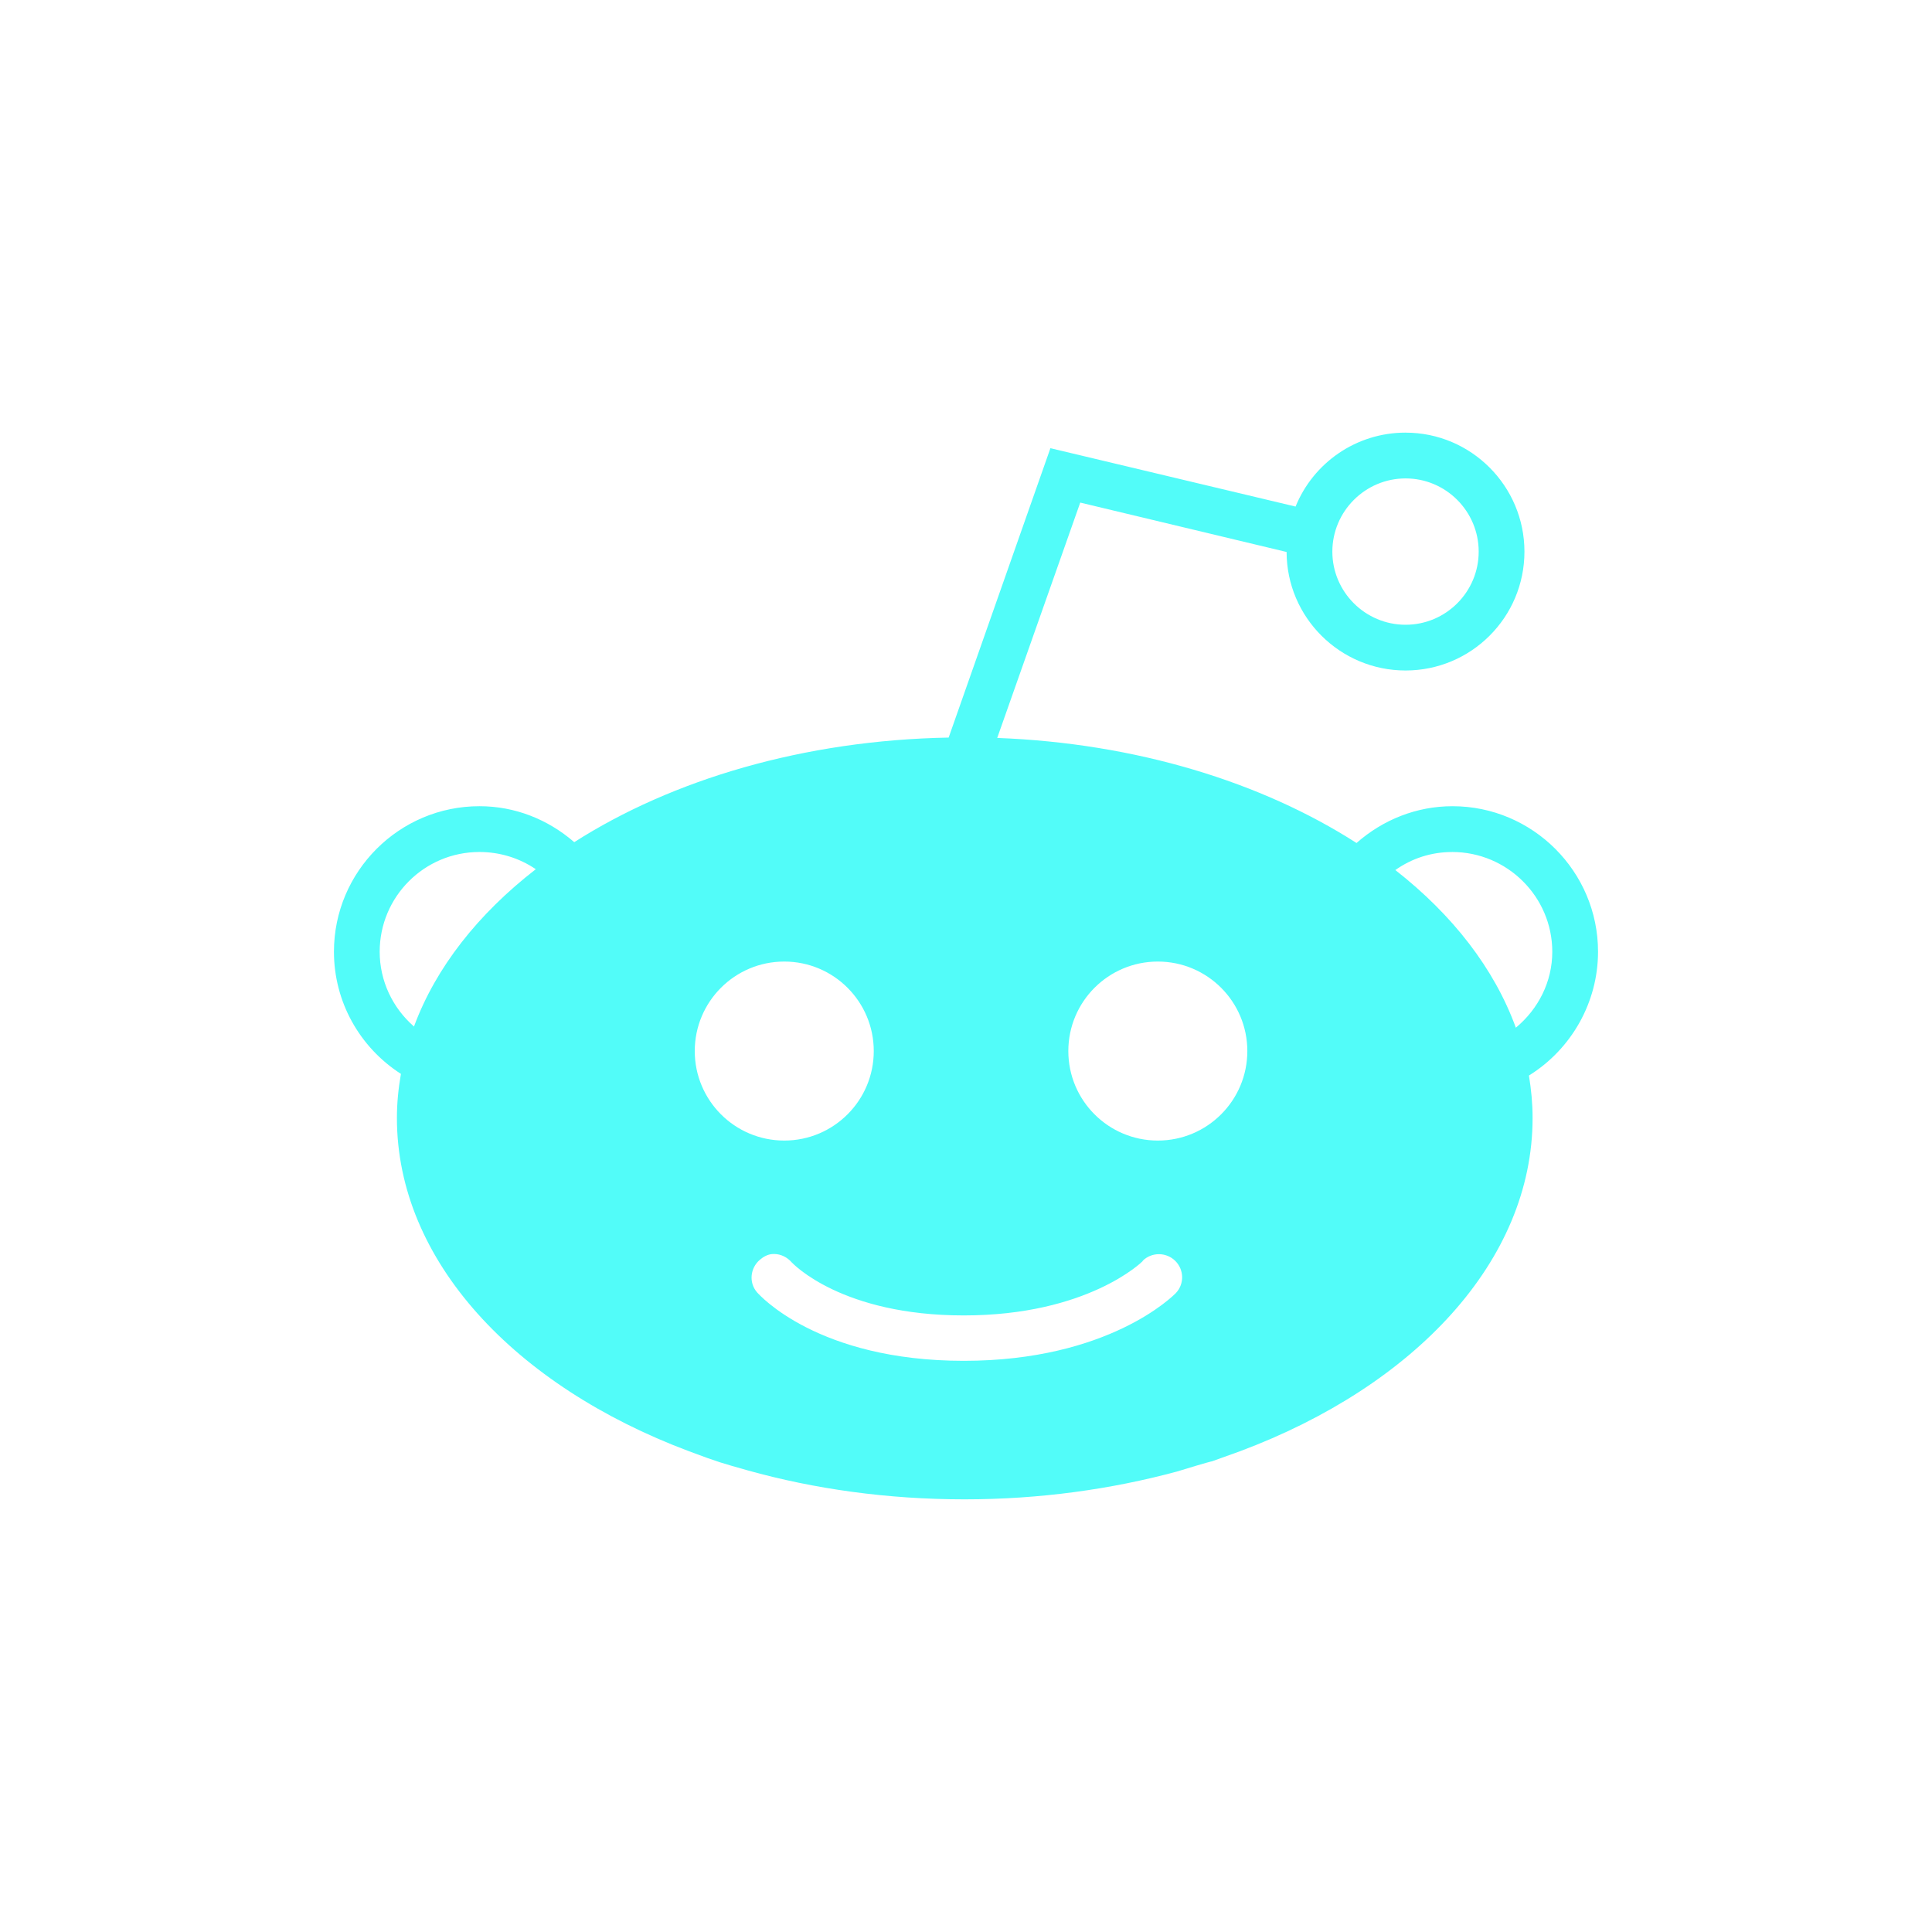 <?xml version="1.0" encoding="UTF-8" standalone="no"?>
<svg
   xmlns:dc="http://purl.org/dc/elements/1.1/"
   xmlns:cc="http://creativecommons.org/ns#"
   xmlns:rdf="http://www.w3.org/1999/02/22-rdf-syntax-ns#"
   xmlns:svg="http://www.w3.org/2000/svg"
   xmlns="http://www.w3.org/2000/svg"
   xmlns:sodipodi="http://sodipodi.sourceforge.net/DTD/sodipodi-0.dtd"
   xmlns:inkscape="http://www.inkscape.org/namespaces/inkscape"
   viewBox="0 0 512 512"
   id="svg2"
   version="1.1"
   inkscape:version="0.91 r"
   sodipodi:docname="reddit.svg">
  <defs
     id="defs24" />
  <sodipodi:namedview
     pagecolor="#ffffff"
     bordercolor="#666666"
     borderopacity="1"
     objecttolerance="10"
     gridtolerance="10"
     guidetolerance="10"
     inkscape:pageopacity="0"
     inkscape:pageshadow="2"
     inkscape:window-width="647"
     inkscape:window-height="480"
     id="namedview22"
     showgrid="false"
     inkscape:zoom="0.4609375"
     inkscape:cx="263.59322"
     inkscape:cy="256"
     inkscape:window-x="0"
     inkscape:window-y="0"
     inkscape:window-maximized="0"
     inkscape:current-layer="svg2" />
  <path
     d="m372.5 114.65c-13.176 0-24.482 8.08-29.16 19.594l-64.969-15.469-26.969 76.69c-38.38 0.706-73.21 11.11-99.22 27.719-7.01-6.07-15.745-9.531-25.12-9.531-21.285 0-38.563 17.309-38.563 38.563 0 13.207 6.754 25.301 17.75 32.375-0.674 3.859-1.063 7.735-1.063 11.688 0 37.865 31.26 70.98 77.31 88.28 8.181 3.06 8.626 3.108 15.594 5.094 17.74 4.957 37.12 7.688 57.53 7.688 19.905 0 38.917-2.669 56.31-7.375 16.982-5.198 2.143-0.207 16.781-5.406 46.13-17.285 77.44-50.39 77.44-88.28 0-3.859-0.357-7.501-0.969-11.25 11.278-7.01 18.313-19.417 18.313-32.813 0-21.254-17.324-38.563-38.563-38.563-9.474 0-18.395 3.539-25.438 9.75-25.1-16.11-58.37-26.448-95.22-27.844l22-62.37 54.688 13.09c0.031 17.333 14.15 31.406 31.531 31.406 17.38 0 31.5-14.09 31.5-31.5 0-17.364-14.12-31.531-31.5-31.531m0 12.13c10.698 0 19.375 8.724 19.375 19.406s-8.693 19.375-19.375 19.375-19.406-8.693-19.406-19.375 8.709-19.406 19.406-19.406m-245.44 99c5.396 0 10.561 1.598 14.938 4.563-15.262 11.827-26.493 26.03-32.28 41.688-5.678-4.941-9.09-12.1-9.09-19.813 0-14.588 11.819-26.438 26.438-26.438m257.78 0c14.588 0 26.531 11.85 26.531 26.438 0 7.937-3.68 15.168-9.656 20.13-5.694-15.654-16.738-29.892-31.938-41.781 4.392-3.106 9.541-4.781 15.06-4.781m-177 29.03c13.1 0 23.719 10.62 23.719 23.719 0 13.1-10.62 23.719-23.719 23.719-13.1 0-23.719-10.62-23.719-23.719 0-13.1 10.62-23.719 23.719-23.719m99 0c13.1 0 23.719 10.62 23.719 23.719 0 13.1-10.62 23.719-23.719 23.719-13.1 0-23.719-10.62-23.719-23.719 0-13.1 10.62-23.719 23.719-23.719m-101.62 77.5c1.691 0.024 3.401 0.829 4.594 2.219 0.361 0.361 13.266 14.06 45.594 14.06 32.893 0 47.31-14.249 47.44-14.406v-0.094c2.337-2.29 6.163-2.321 8.563 0s2.509 6.147 0.219 8.563c-0.706 0.722-17.774 17.969-56.22 17.969-38.633 0-54.17-17.45-54.813-18.19-2.18-2.541-1.791-6.382 0.75-8.563 0.941-0.818 2.01-1.395 3.156-1.531 0.24-0.028 0.477-0.035 0.719-0.031"
     fill="#52fcf9"
     id="path20" />
</svg>

